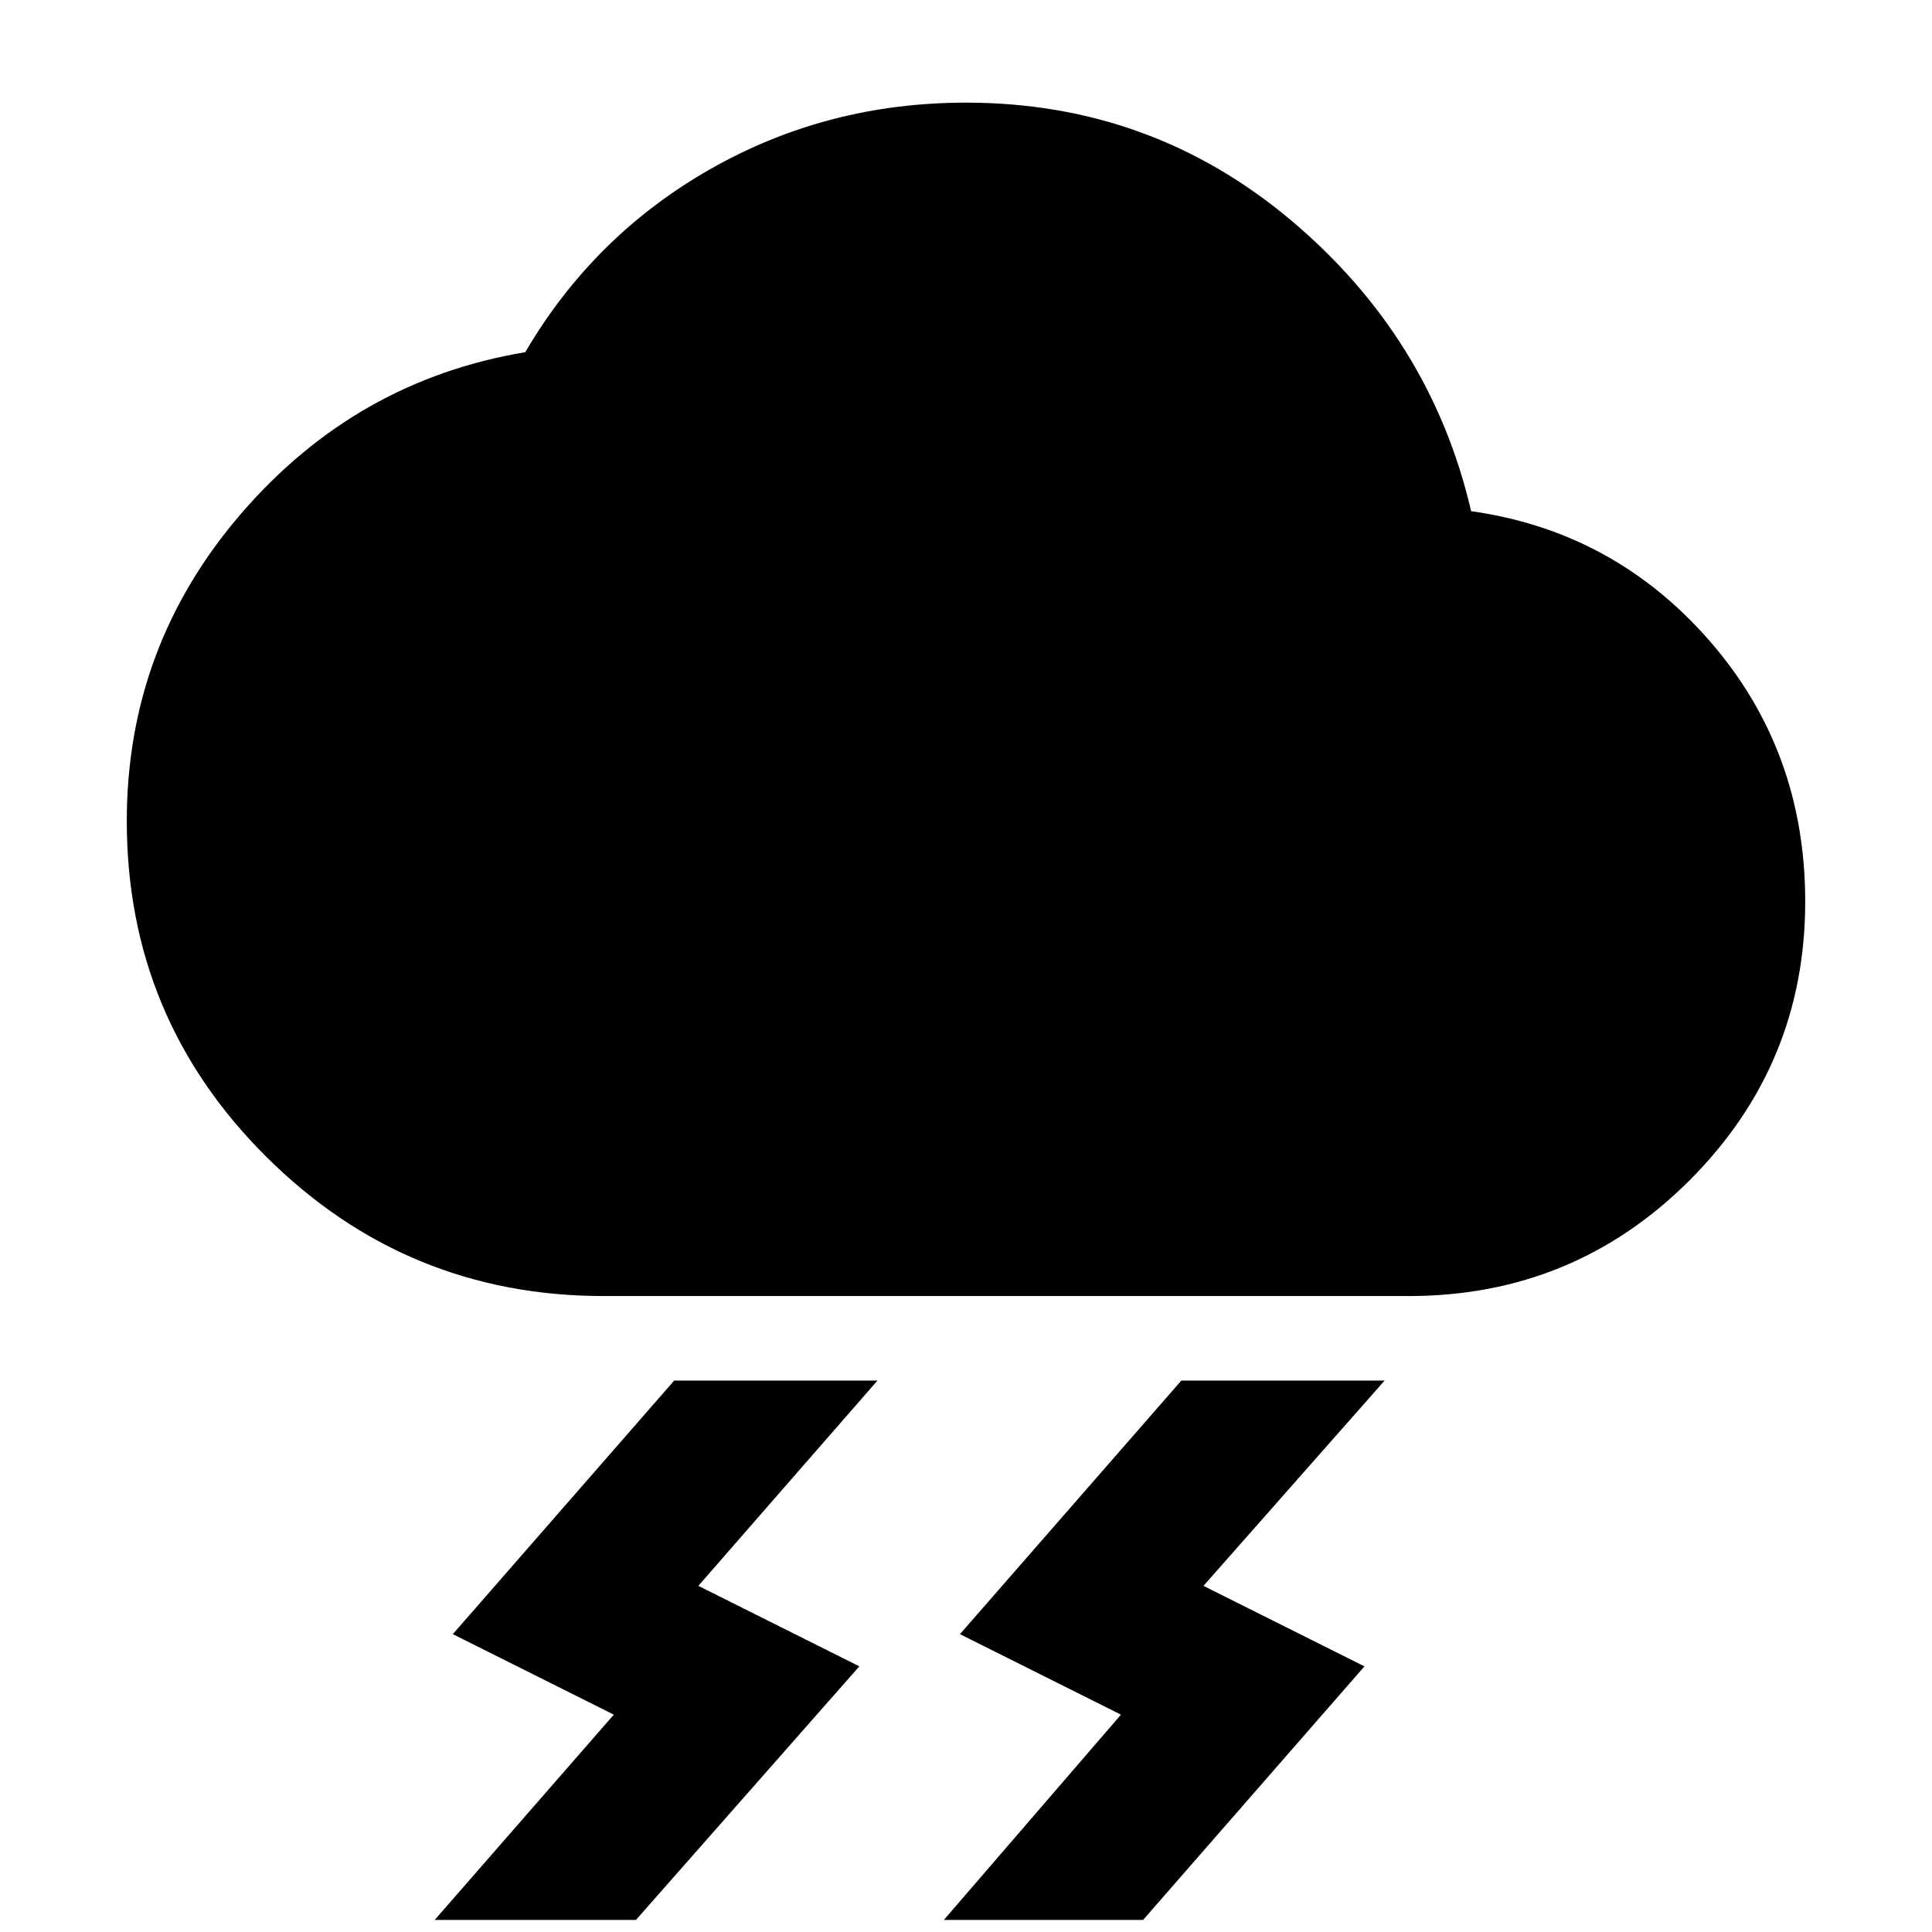 <svg xmlns="http://www.w3.org/2000/svg" height="24" width="24"><path d="M11.725 23.85 13.925 21.3 11.925 20.3 14.675 17.15H17.2L14.95 19.7L16.95 20.7L14.2 23.85ZM5.4 23.85 7.625 21.3 5.625 20.3 8.375 17.15H10.9L8.675 19.7L10.675 20.7L7.9 23.85ZM7.5 16.1Q5.05 16.1 3.313 14.375Q1.575 12.65 1.575 10.2Q1.575 8.025 3 6.375Q4.425 4.725 6.525 4.375Q7.375 2.925 8.825 2.1Q10.275 1.275 12 1.275Q14.3 1.275 16.038 2.737Q17.775 4.2 18.275 6.35Q20.05 6.6 21.238 7.962Q22.425 9.325 22.425 11.2Q22.425 13.225 20.988 14.663Q19.55 16.1 17.5 16.1Z"/></svg>